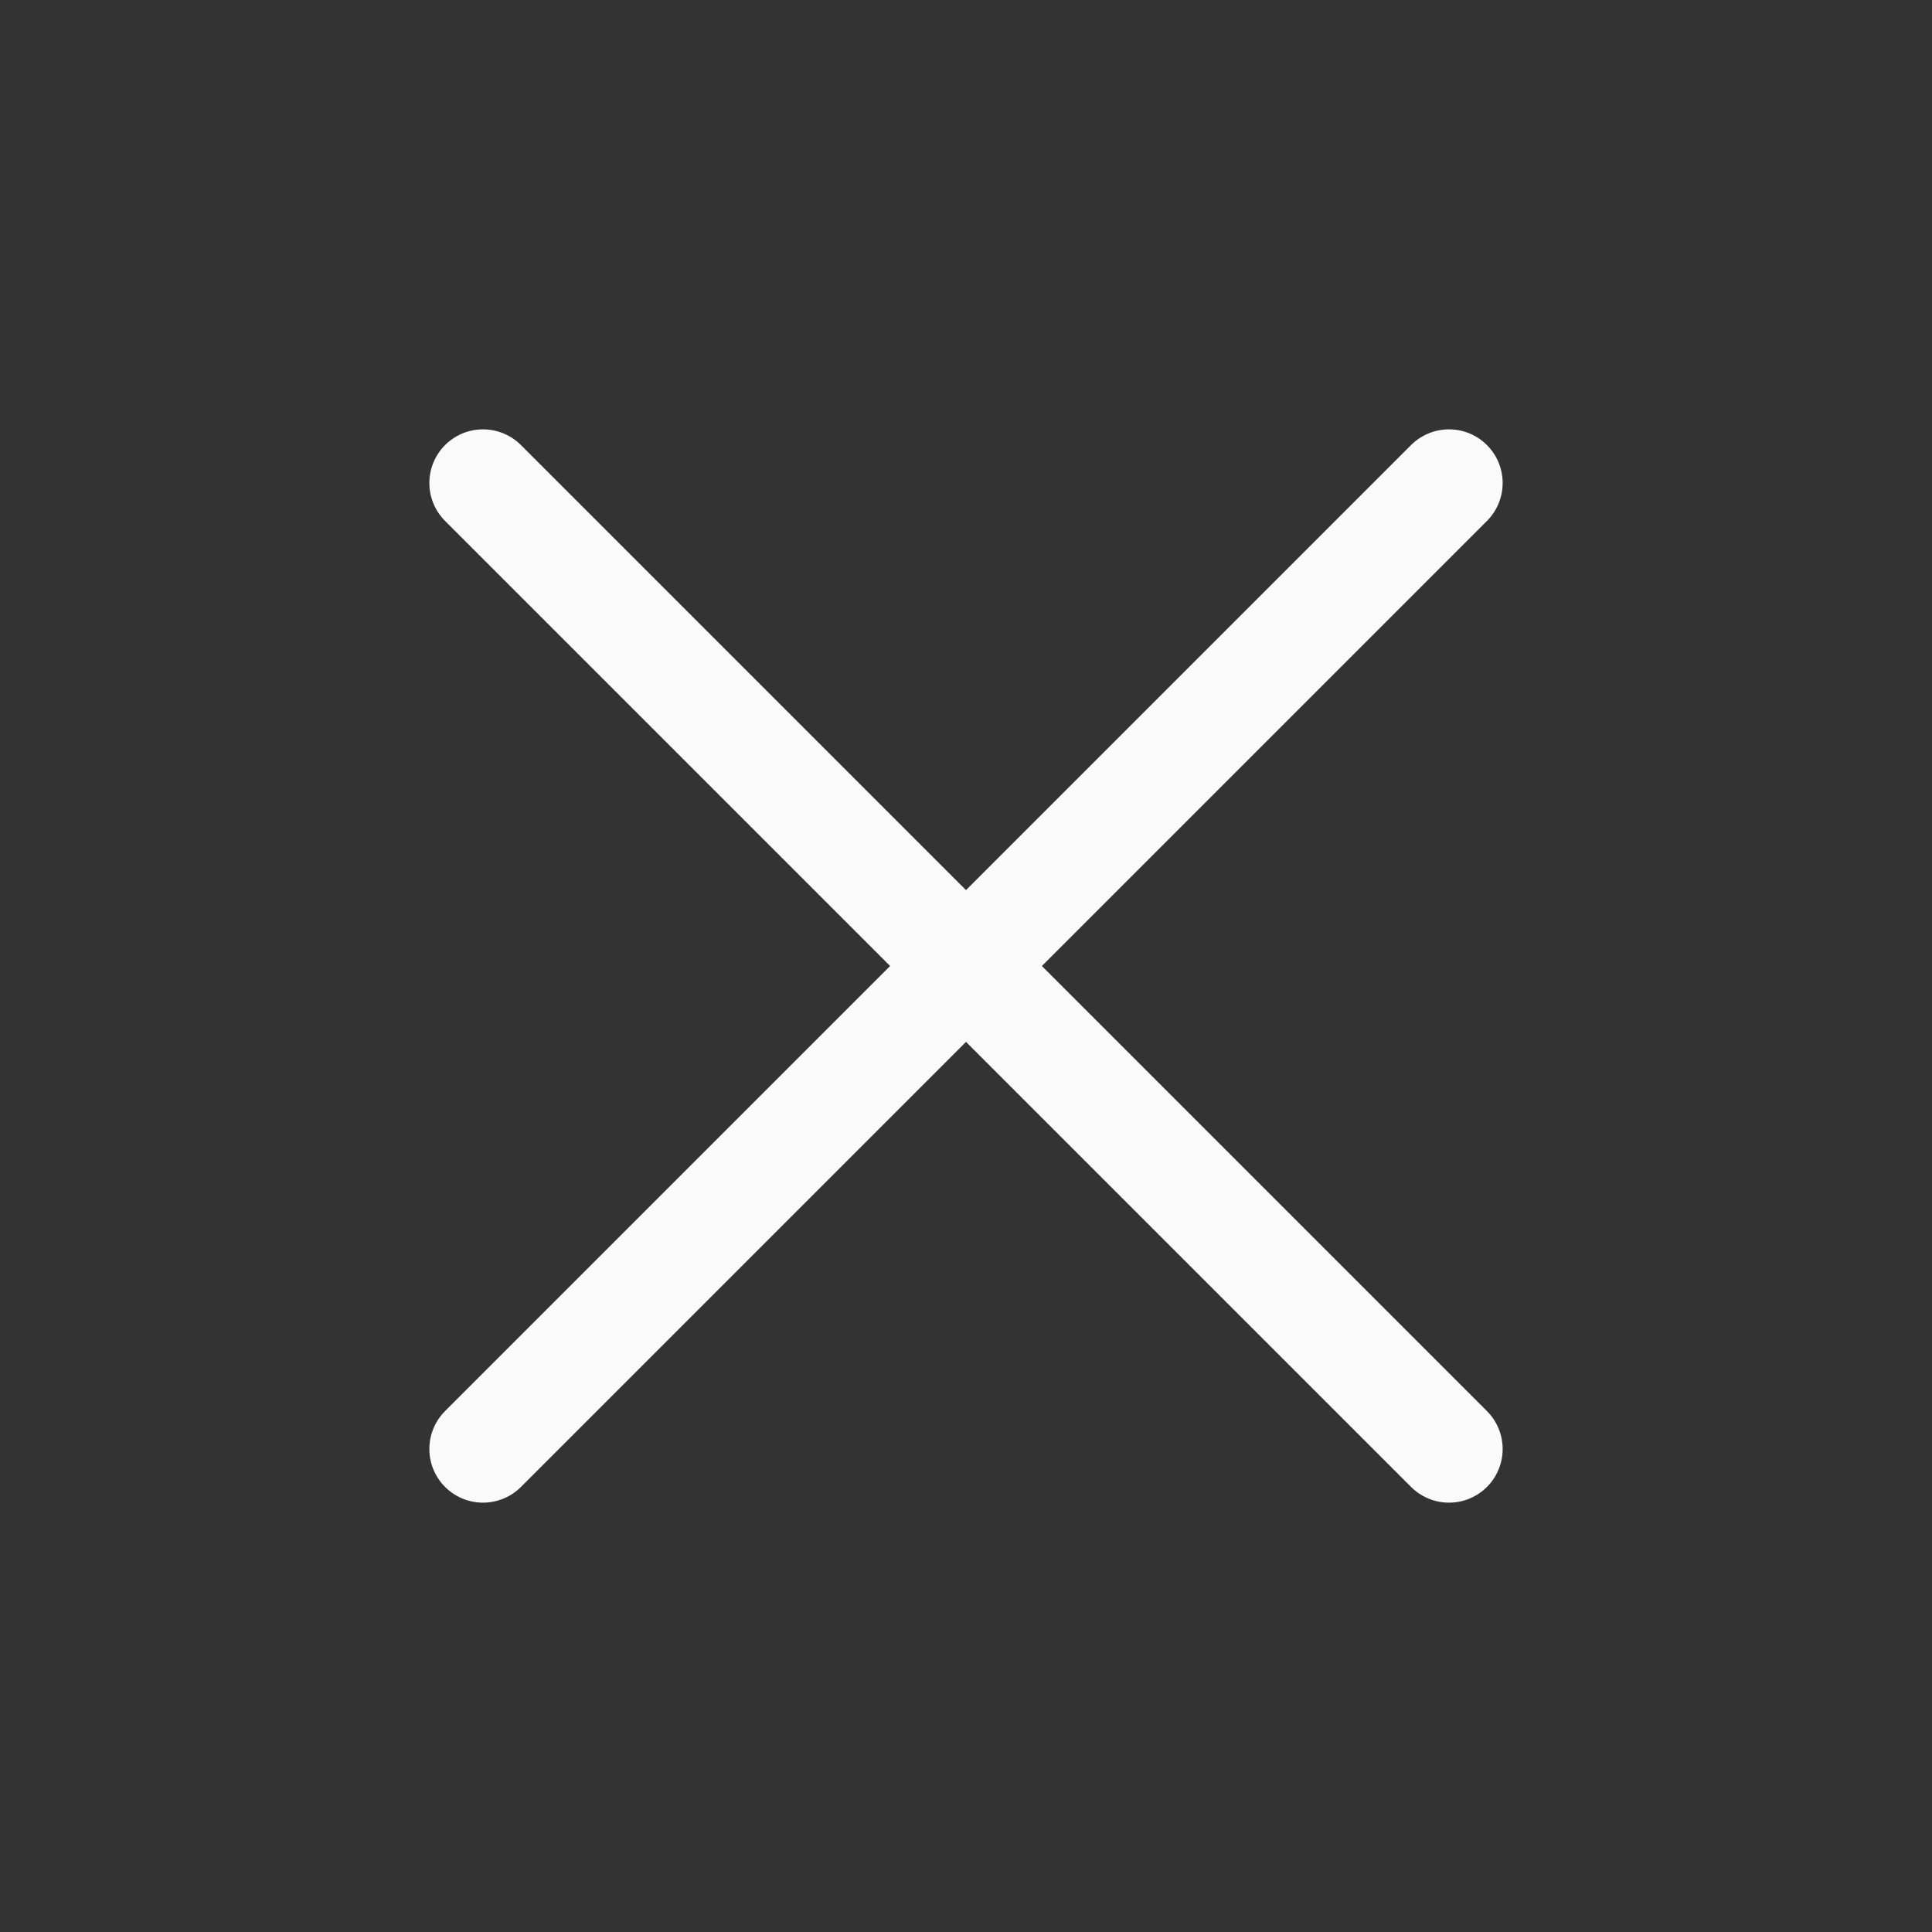 <svg xmlns="http://www.w3.org/2000/svg" width="24" height="24" viewBox="0 0 24 24" fill="none">
  <rect x="0" y="0" width="24" height="24" fill="#333333" stroke="none"/>
  <path d="M18 6L6 18" stroke="#FAFAFA" stroke-width="1.333" stroke-linecap="round" stroke-linejoin="round"/>
  <path d="M6 6L18 18" stroke="#FAFAFA" stroke-width="1.333" stroke-linecap="round" stroke-linejoin="round"/>
</svg>